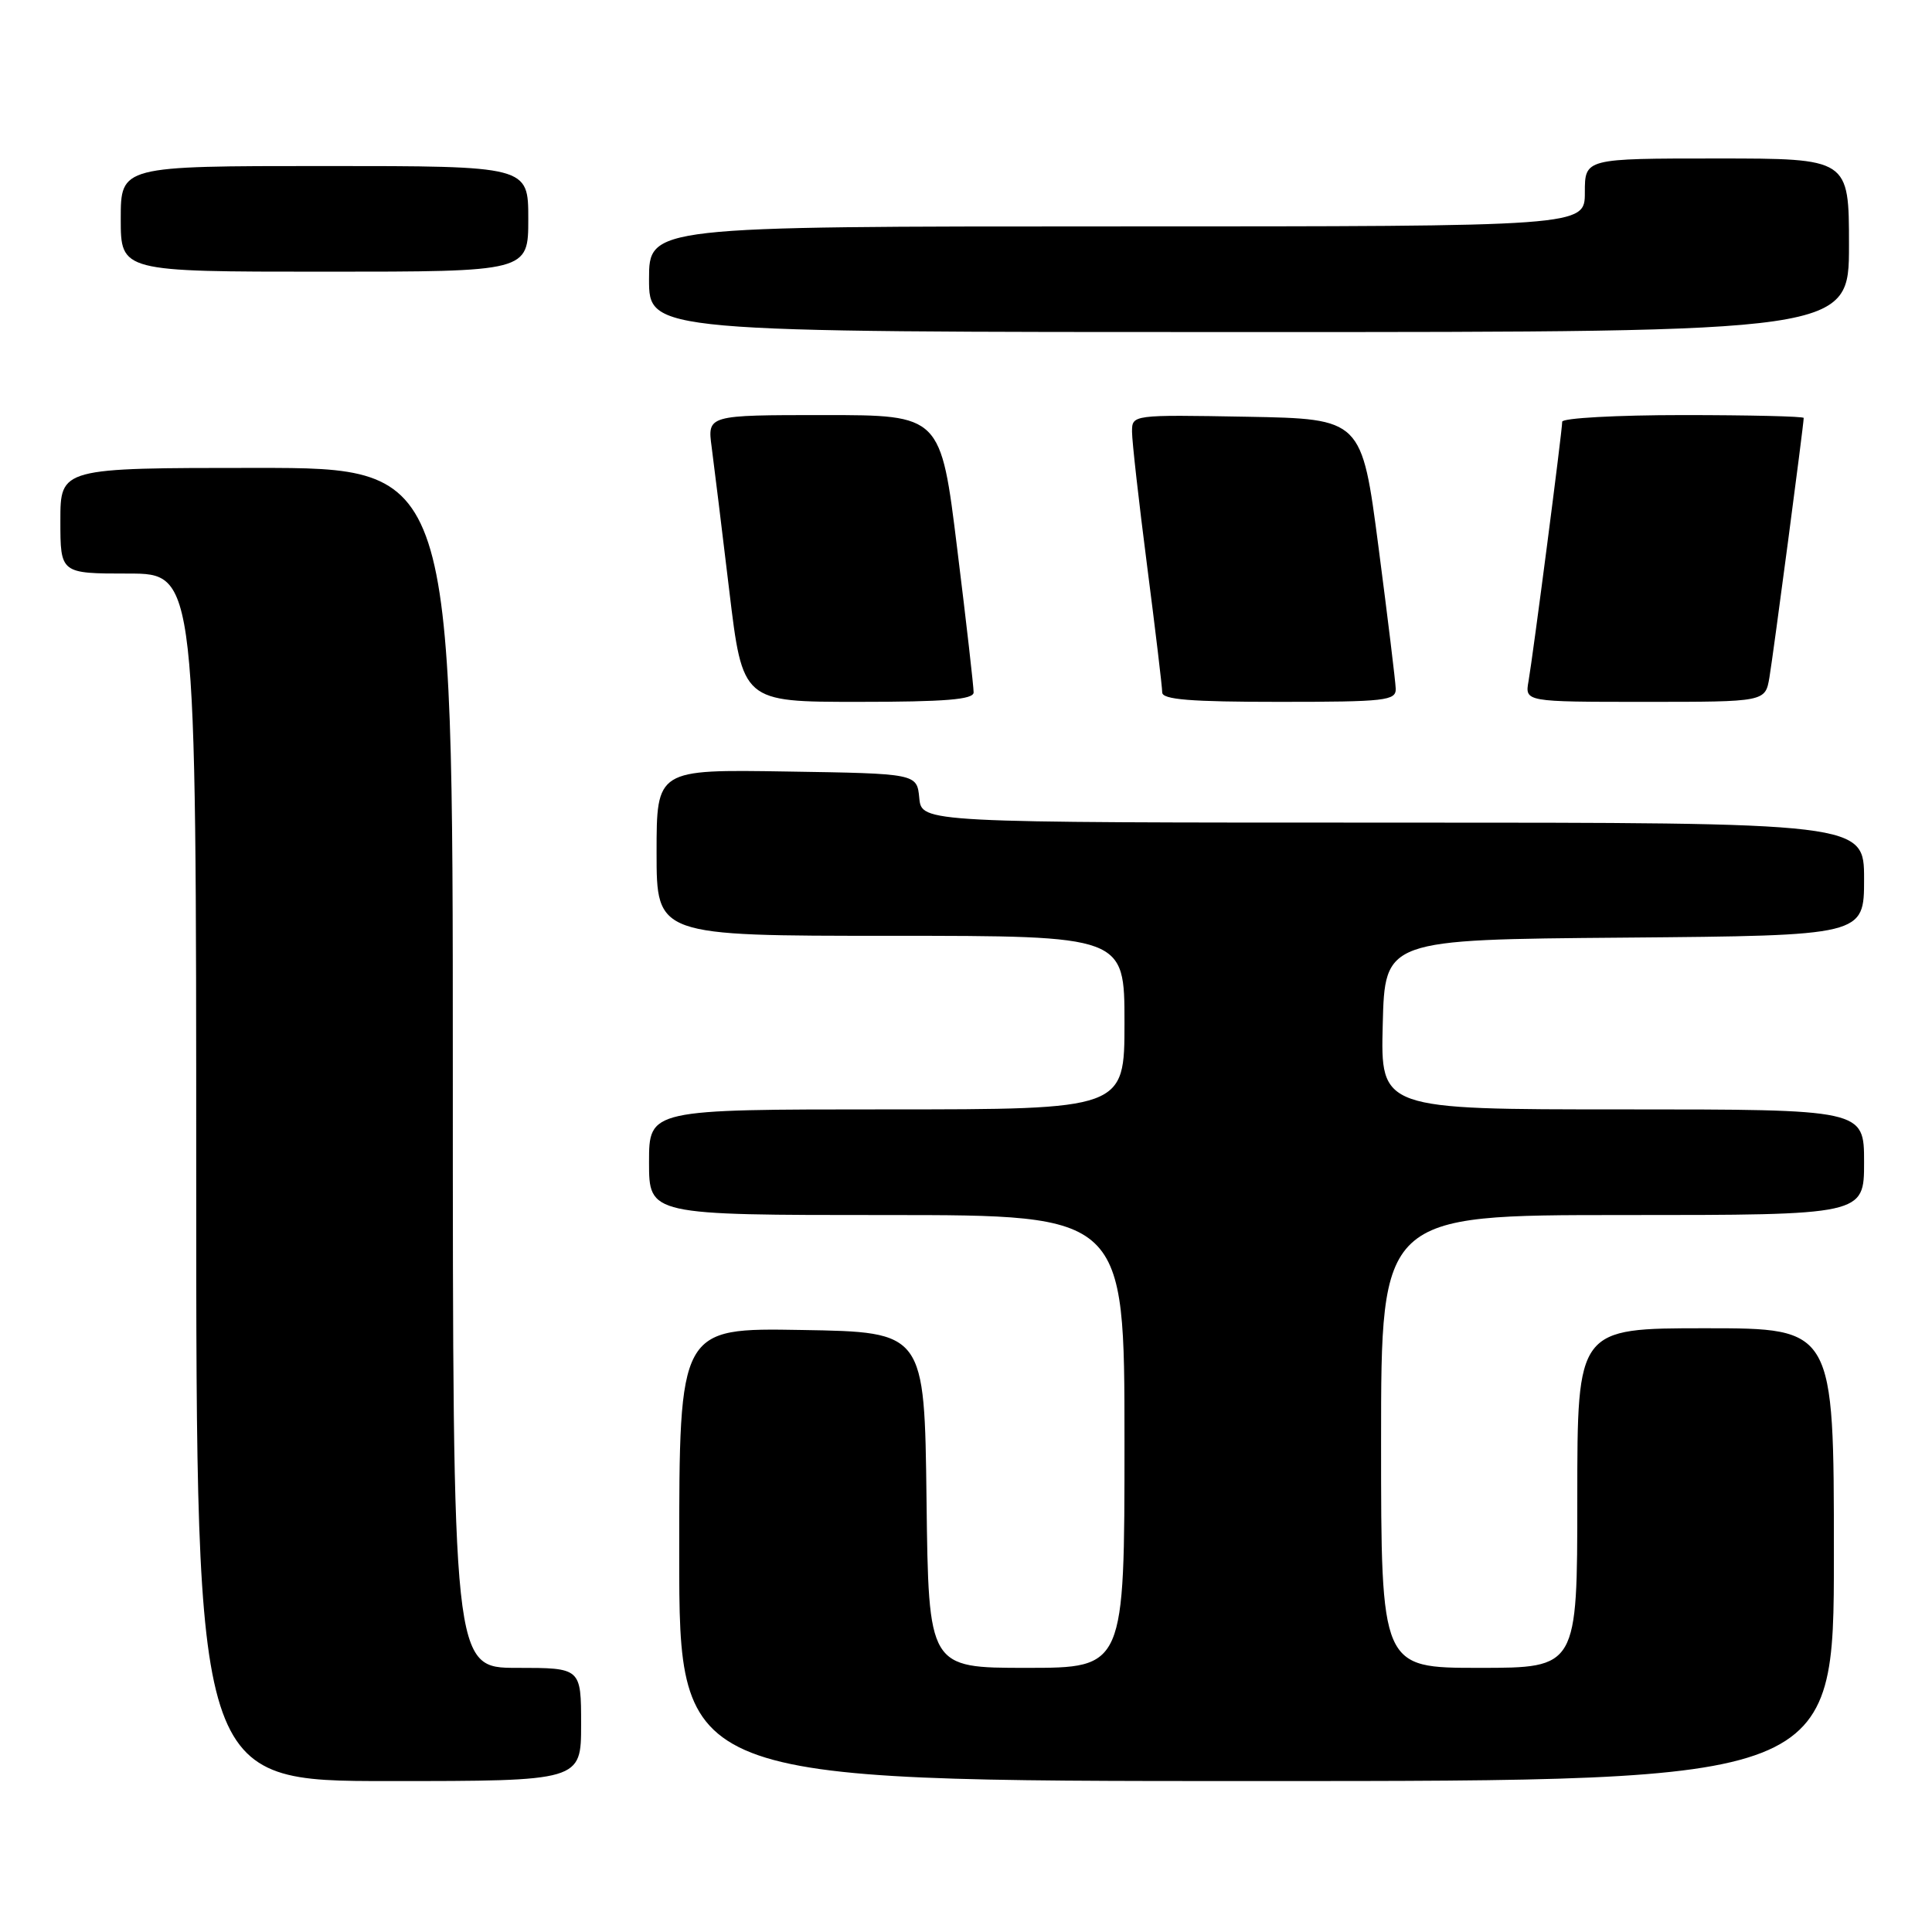 <?xml version="1.0" encoding="UTF-8" standalone="no"?>
<!DOCTYPE svg PUBLIC "-//W3C//DTD SVG 1.1//EN" "http://www.w3.org/Graphics/SVG/1.1/DTD/svg11.dtd" >
<svg xmlns="http://www.w3.org/2000/svg" xmlns:xlink="http://www.w3.org/1999/xlink" version="1.1" viewBox="0 0 256 256">
 <g >
 <path fill="currentColor"
d=" M 77.00 228.50 C 77.00 221.00 77.00 221.00 68.50 221.00 C 60.00 221.00 60.00 221.00 60.00 141.50 C 60.00 62.00 60.00 62.00 34.00 62.00 C 8.00 62.00 8.00 62.00 8.00 69.00 C 8.00 76.00 8.00 76.00 17.00 76.00 C 26.00 76.00 26.00 76.00 26.00 156.00 C 26.00 236.00 26.00 236.00 51.50 236.00 C 77.00 236.00 77.00 236.00 77.00 228.50 Z  M 243.00 206.00 C 243.00 176.00 243.00 176.00 226.00 176.00 C 209.00 176.00 209.00 176.00 209.00 198.50 C 209.00 221.00 209.00 221.00 196.00 221.00 C 183.00 221.00 183.00 221.00 183.00 191.00 C 183.00 161.00 183.00 161.00 215.00 161.00 C 247.00 161.00 247.00 161.00 247.00 154.00 C 247.00 147.00 247.00 147.00 214.97 147.00 C 182.93 147.00 182.93 147.00 183.22 135.75 C 183.50 124.50 183.50 124.50 215.25 124.24 C 247.00 123.97 247.00 123.97 247.00 116.49 C 247.00 109.00 247.00 109.00 184.56 109.00 C 122.13 109.00 122.13 109.00 121.81 105.75 C 121.50 102.50 121.50 102.50 104.25 102.23 C 87.00 101.95 87.00 101.95 87.00 112.98 C 87.00 124.00 87.00 124.00 118.00 124.00 C 149.00 124.00 149.00 124.00 149.00 135.50 C 149.00 147.00 149.00 147.00 117.50 147.00 C 86.00 147.00 86.00 147.00 86.00 154.00 C 86.00 161.00 86.00 161.00 117.50 161.00 C 149.00 161.00 149.00 161.00 149.00 191.00 C 149.00 221.00 149.00 221.00 136.02 221.00 C 123.04 221.00 123.04 221.00 122.77 198.75 C 122.50 176.50 122.50 176.50 106.25 176.23 C 90.00 175.95 90.00 175.95 90.00 205.98 C 90.00 236.00 90.00 236.00 166.50 236.00 C 243.00 236.00 243.00 236.00 243.00 206.00 Z  M 129.01 91.75 C 129.02 91.06 128.05 82.51 126.84 72.75 C 124.66 55.00 124.66 55.00 109.19 55.00 C 93.73 55.00 93.73 55.00 94.30 59.25 C 94.61 61.59 95.66 70.14 96.63 78.25 C 98.40 93.00 98.40 93.00 113.70 93.00 C 125.27 93.00 129.00 92.69 129.01 91.75 Z  M 184.94 91.25 C 184.91 90.29 183.88 81.85 182.66 72.50 C 180.44 55.50 180.44 55.50 165.22 55.22 C 150.00 54.95 150.00 54.95 150.00 57.22 C 150.00 58.48 150.90 66.47 152.00 75.00 C 153.10 83.53 154.00 91.06 154.00 91.75 C 154.00 92.70 157.77 93.00 169.50 93.00 C 183.62 93.00 184.99 92.84 184.94 91.25 Z  M 234.46 89.75 C 234.97 86.74 239.00 56.24 239.00 55.38 C 239.00 55.17 231.80 55.00 223.00 55.00 C 214.20 55.00 207.00 55.40 207.00 55.88 C 207.00 57.11 203.13 86.87 202.54 90.25 C 202.05 93.00 202.05 93.00 217.98 93.00 C 233.91 93.00 233.91 93.00 234.46 89.75 Z  M 245.00 32.50 C 245.00 21.00 245.00 21.00 227.50 21.00 C 210.00 21.00 210.00 21.00 210.00 25.50 C 210.00 30.00 210.00 30.00 148.00 30.00 C 86.00 30.00 86.00 30.00 86.00 37.00 C 86.00 44.00 86.00 44.00 165.50 44.00 C 245.00 44.00 245.00 44.00 245.00 32.50 Z  M 70.00 29.00 C 70.00 22.00 70.00 22.00 43.00 22.00 C 16.00 22.00 16.00 22.00 16.00 29.00 C 16.00 36.00 16.00 36.00 43.00 36.00 C 70.00 36.00 70.00 36.00 70.00 29.00 Z "/>
</g>
</svg>